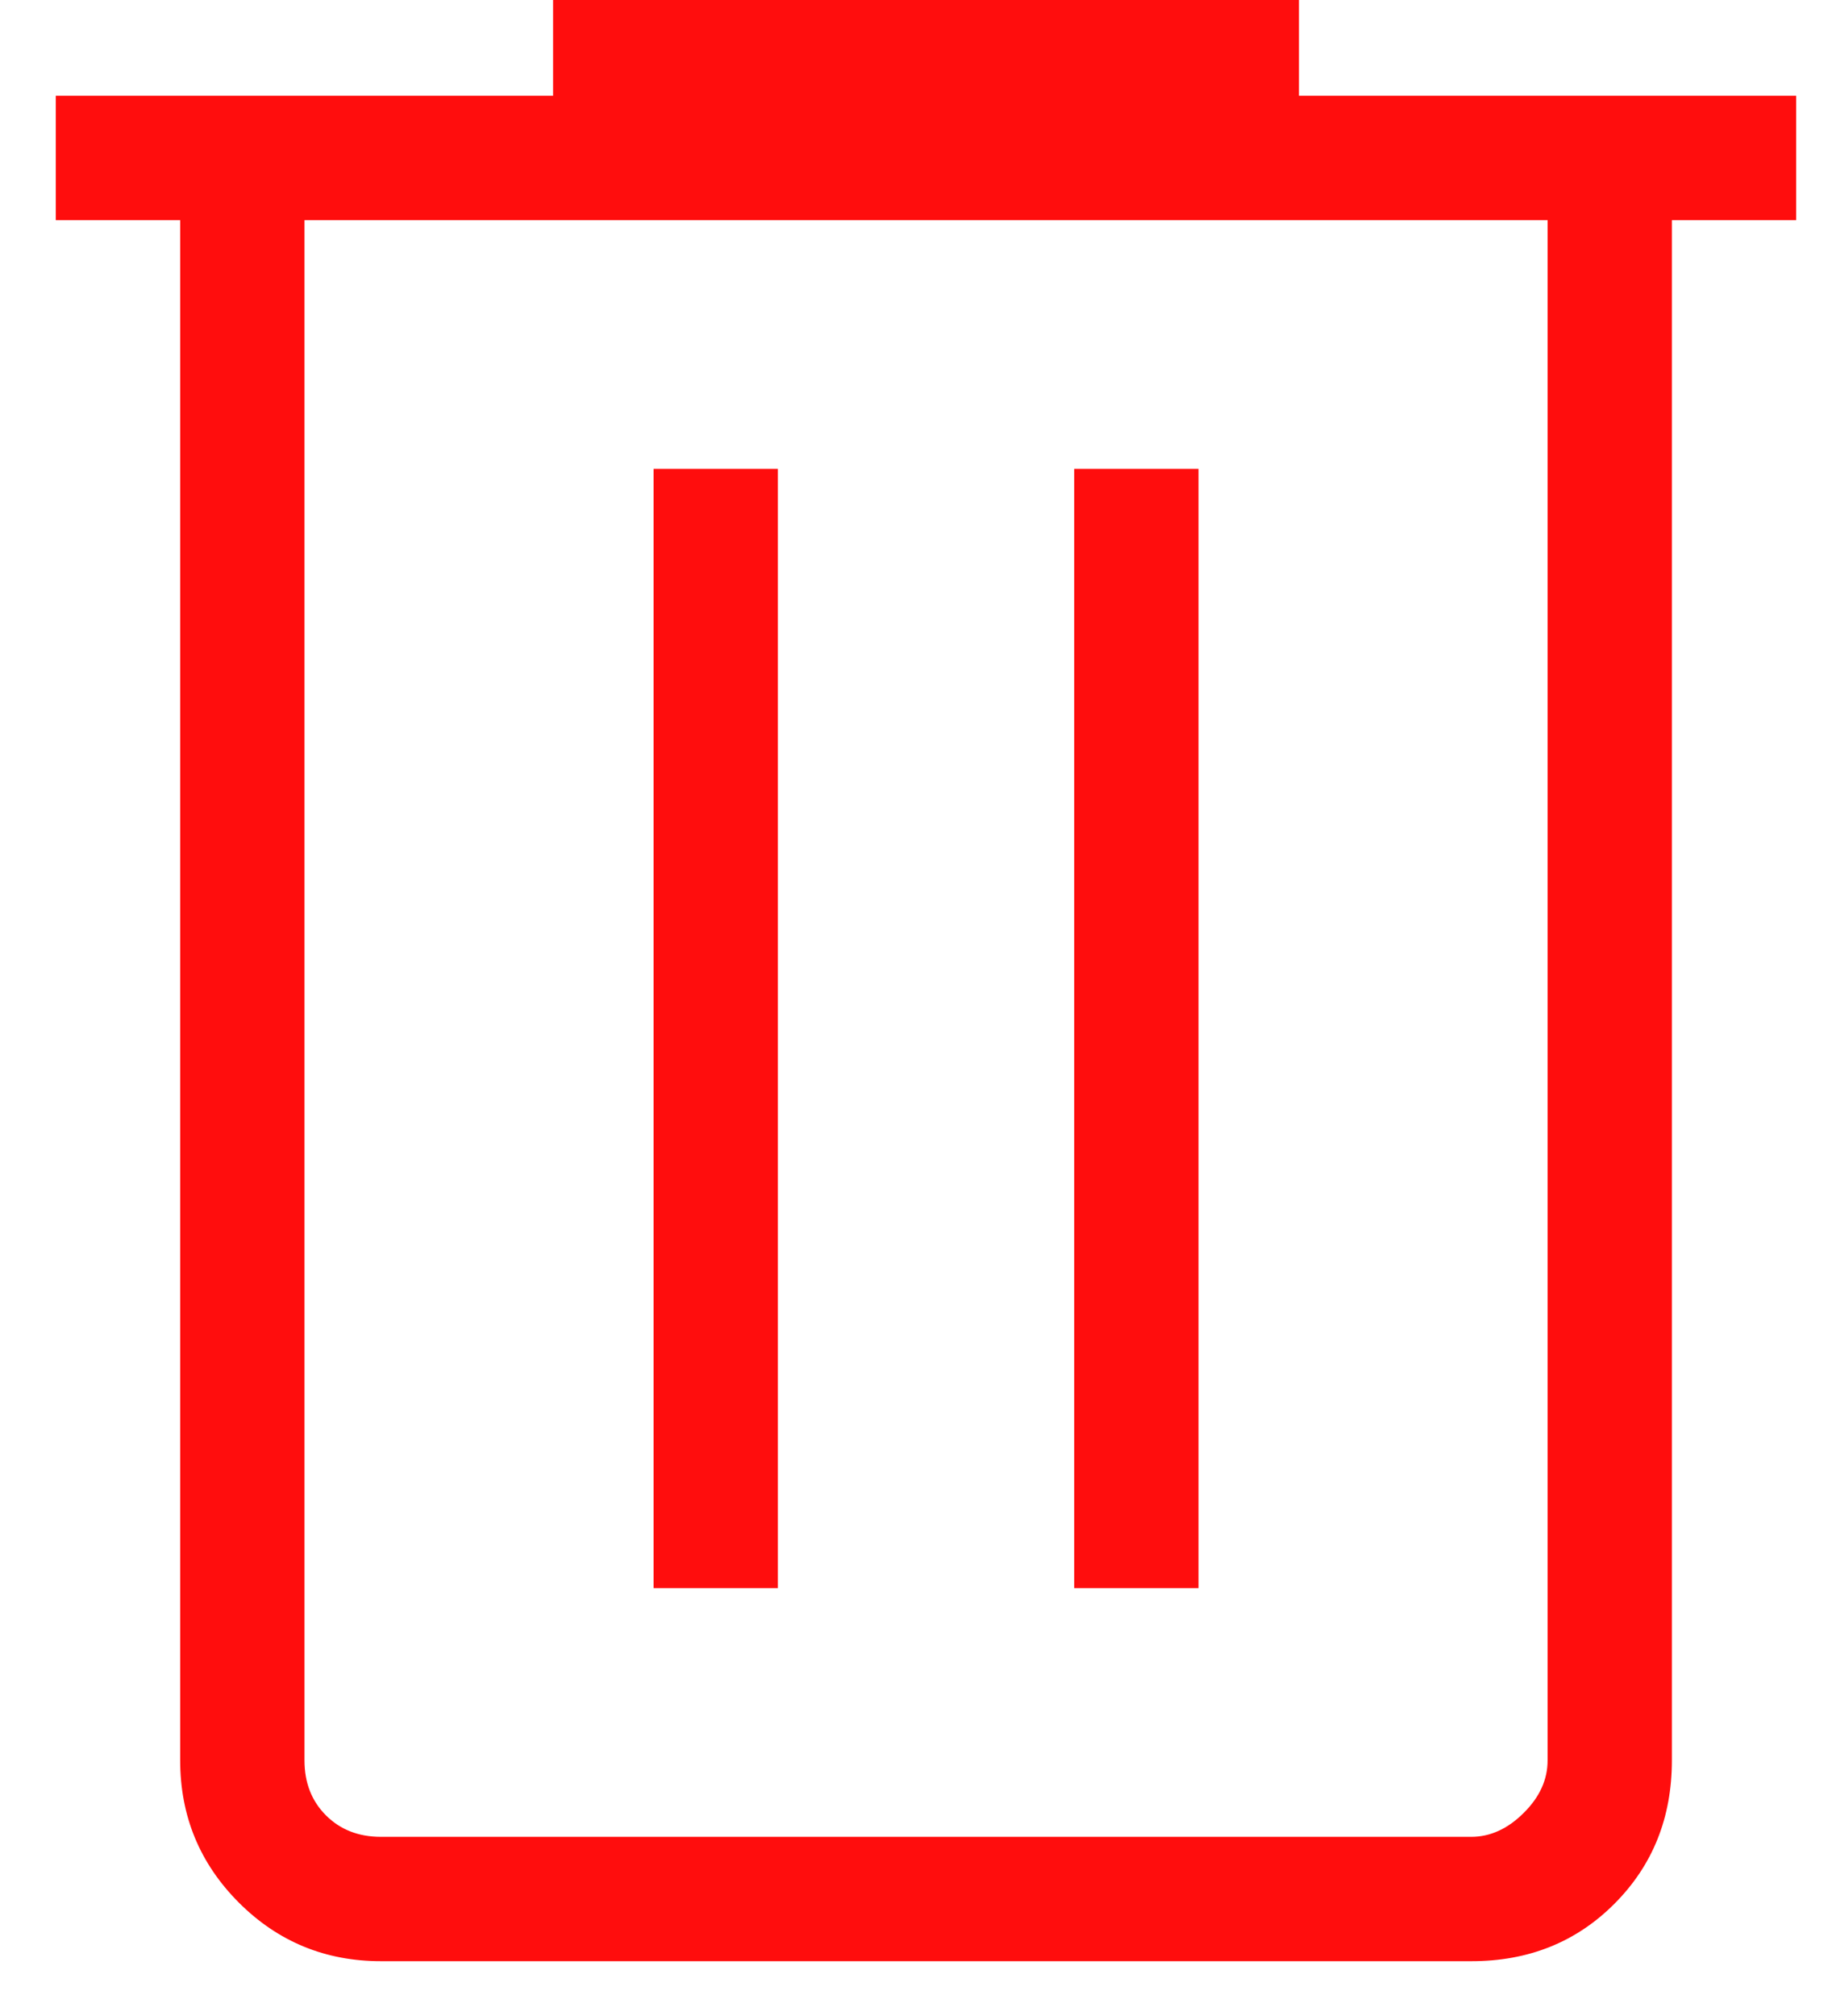 <svg width="20" height="22" viewBox="0 0 20 22" fill="none" xmlns="http://www.w3.org/2000/svg">
<path d="M4.16 21.402C3.552 21.402 3.034 21.189 2.607 20.762C2.18 20.334 1.967 19.817 1.967 19.21V2.402H0.609V1.045H6.038V0H14.181V1.045H19.609V2.402H18.252V19.21C18.252 19.835 18.043 20.356 17.625 20.775C17.207 21.194 16.685 21.403 16.059 21.402H4.16ZM16.895 2.402H3.324V19.21C3.324 19.454 3.402 19.654 3.558 19.81C3.715 19.967 3.915 20.045 4.16 20.045H16.06C16.268 20.045 16.46 19.958 16.634 19.784C16.809 19.611 16.896 19.419 16.895 19.209V2.402ZM7.135 17.331H8.492V5.116H7.135V17.331ZM11.727 17.331H13.084V5.116H11.727V17.331Z" fill="#FF0D0D"/>
</svg>

